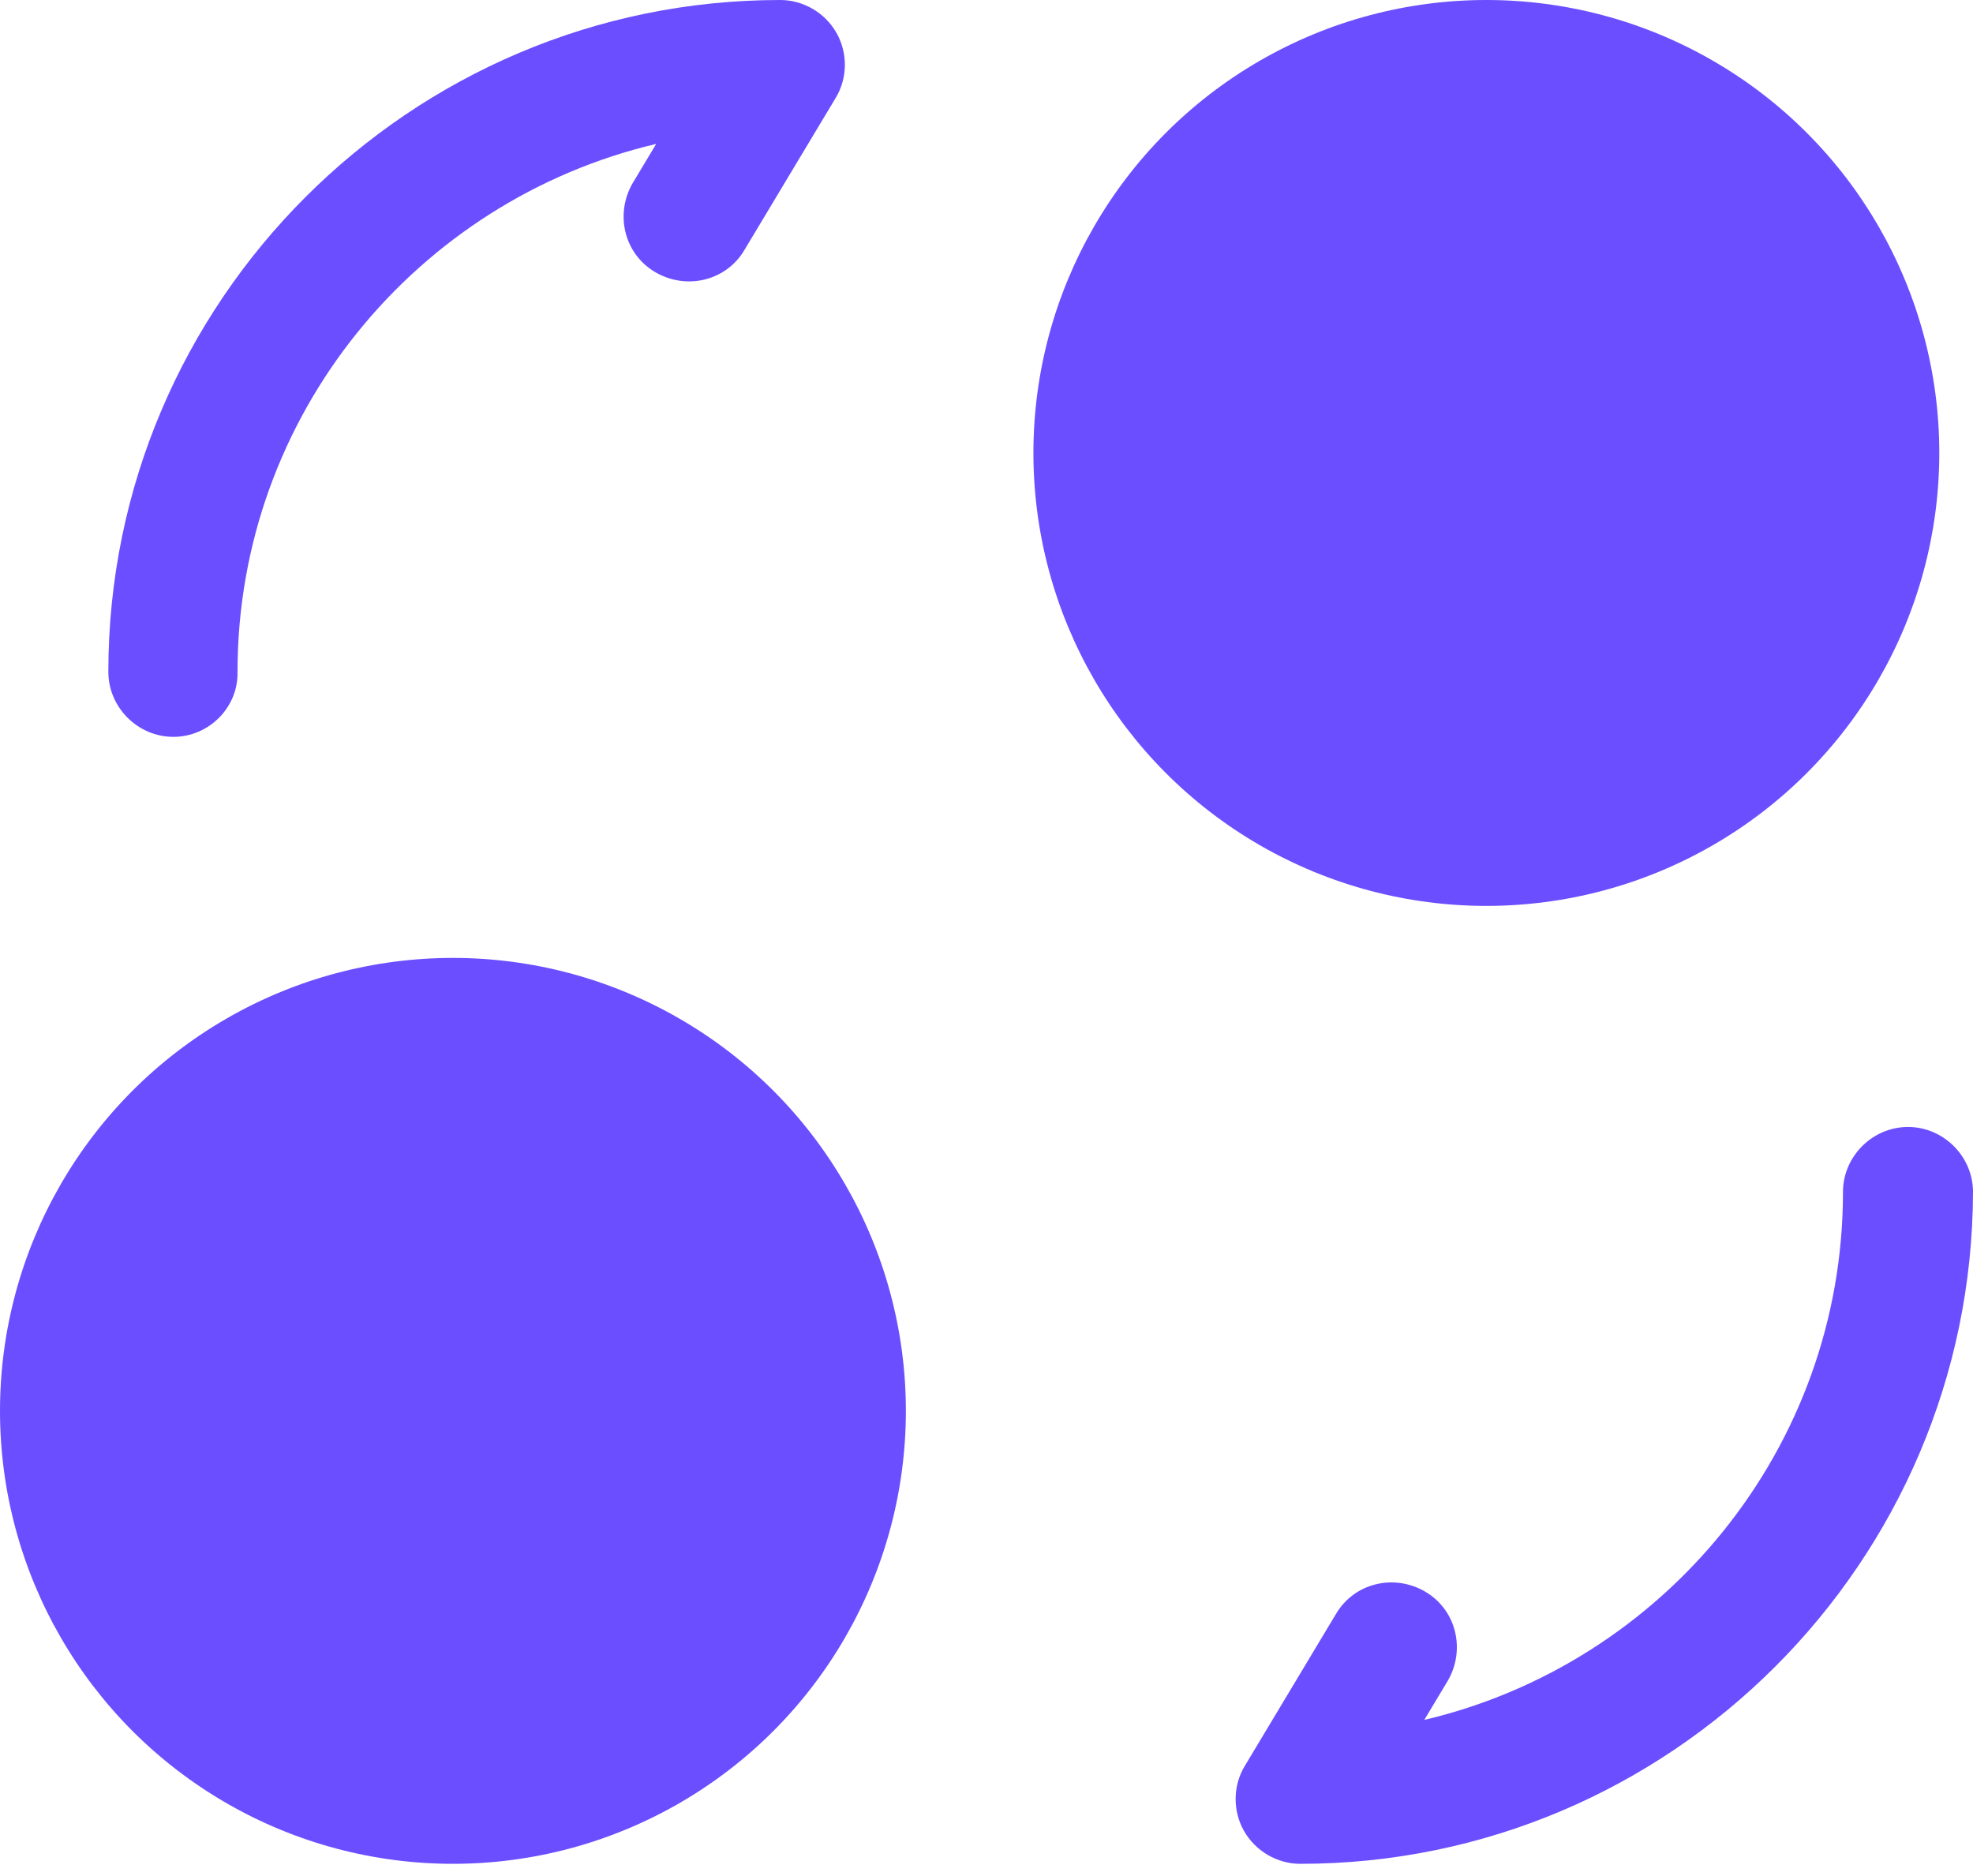 <svg width="81" height="77" viewBox="0 0 81 77" fill="none" xmlns="http://www.w3.org/2000/svg">
<path d="M53.383 76.515C52.423 76.515 51.533 75.981 51.07 75.162C50.608 74.344 50.608 73.312 51.106 72.493L54.843 66.265C55.59 64.984 57.227 64.593 58.508 65.34C59.789 66.087 60.181 67.725 59.434 69.006L58.473 70.607C68.295 68.294 75.662 59.468 75.662 48.934C75.662 47.475 76.872 46.265 78.331 46.265C79.79 46.265 81 47.475 81 48.934C80.964 64.13 68.58 76.515 53.383 76.515Z" fill="#6B4EFF"/>
<path d="M7.118 30.25C5.658 30.25 4.448 29.04 4.448 27.581C4.448 12.385 16.833 0 32.029 0C32.99 0 33.88 0.534 34.343 1.352C34.805 2.171 34.805 3.203 34.307 4.021L30.57 10.249C29.823 11.531 28.186 11.922 26.905 11.175C25.623 10.427 25.232 8.79 25.979 7.509L26.94 5.908C17.118 8.221 9.751 17.047 9.751 27.581C9.787 29.04 8.577 30.25 7.118 30.25Z" fill="#6B4EFF"/>
<circle cx="61.021" cy="18.595" r="18.595" fill="#6B4EFF"/>
<circle cx="18.595" cy="57.92" r="18.595" fill="#6B4EFF"/>
</svg>
